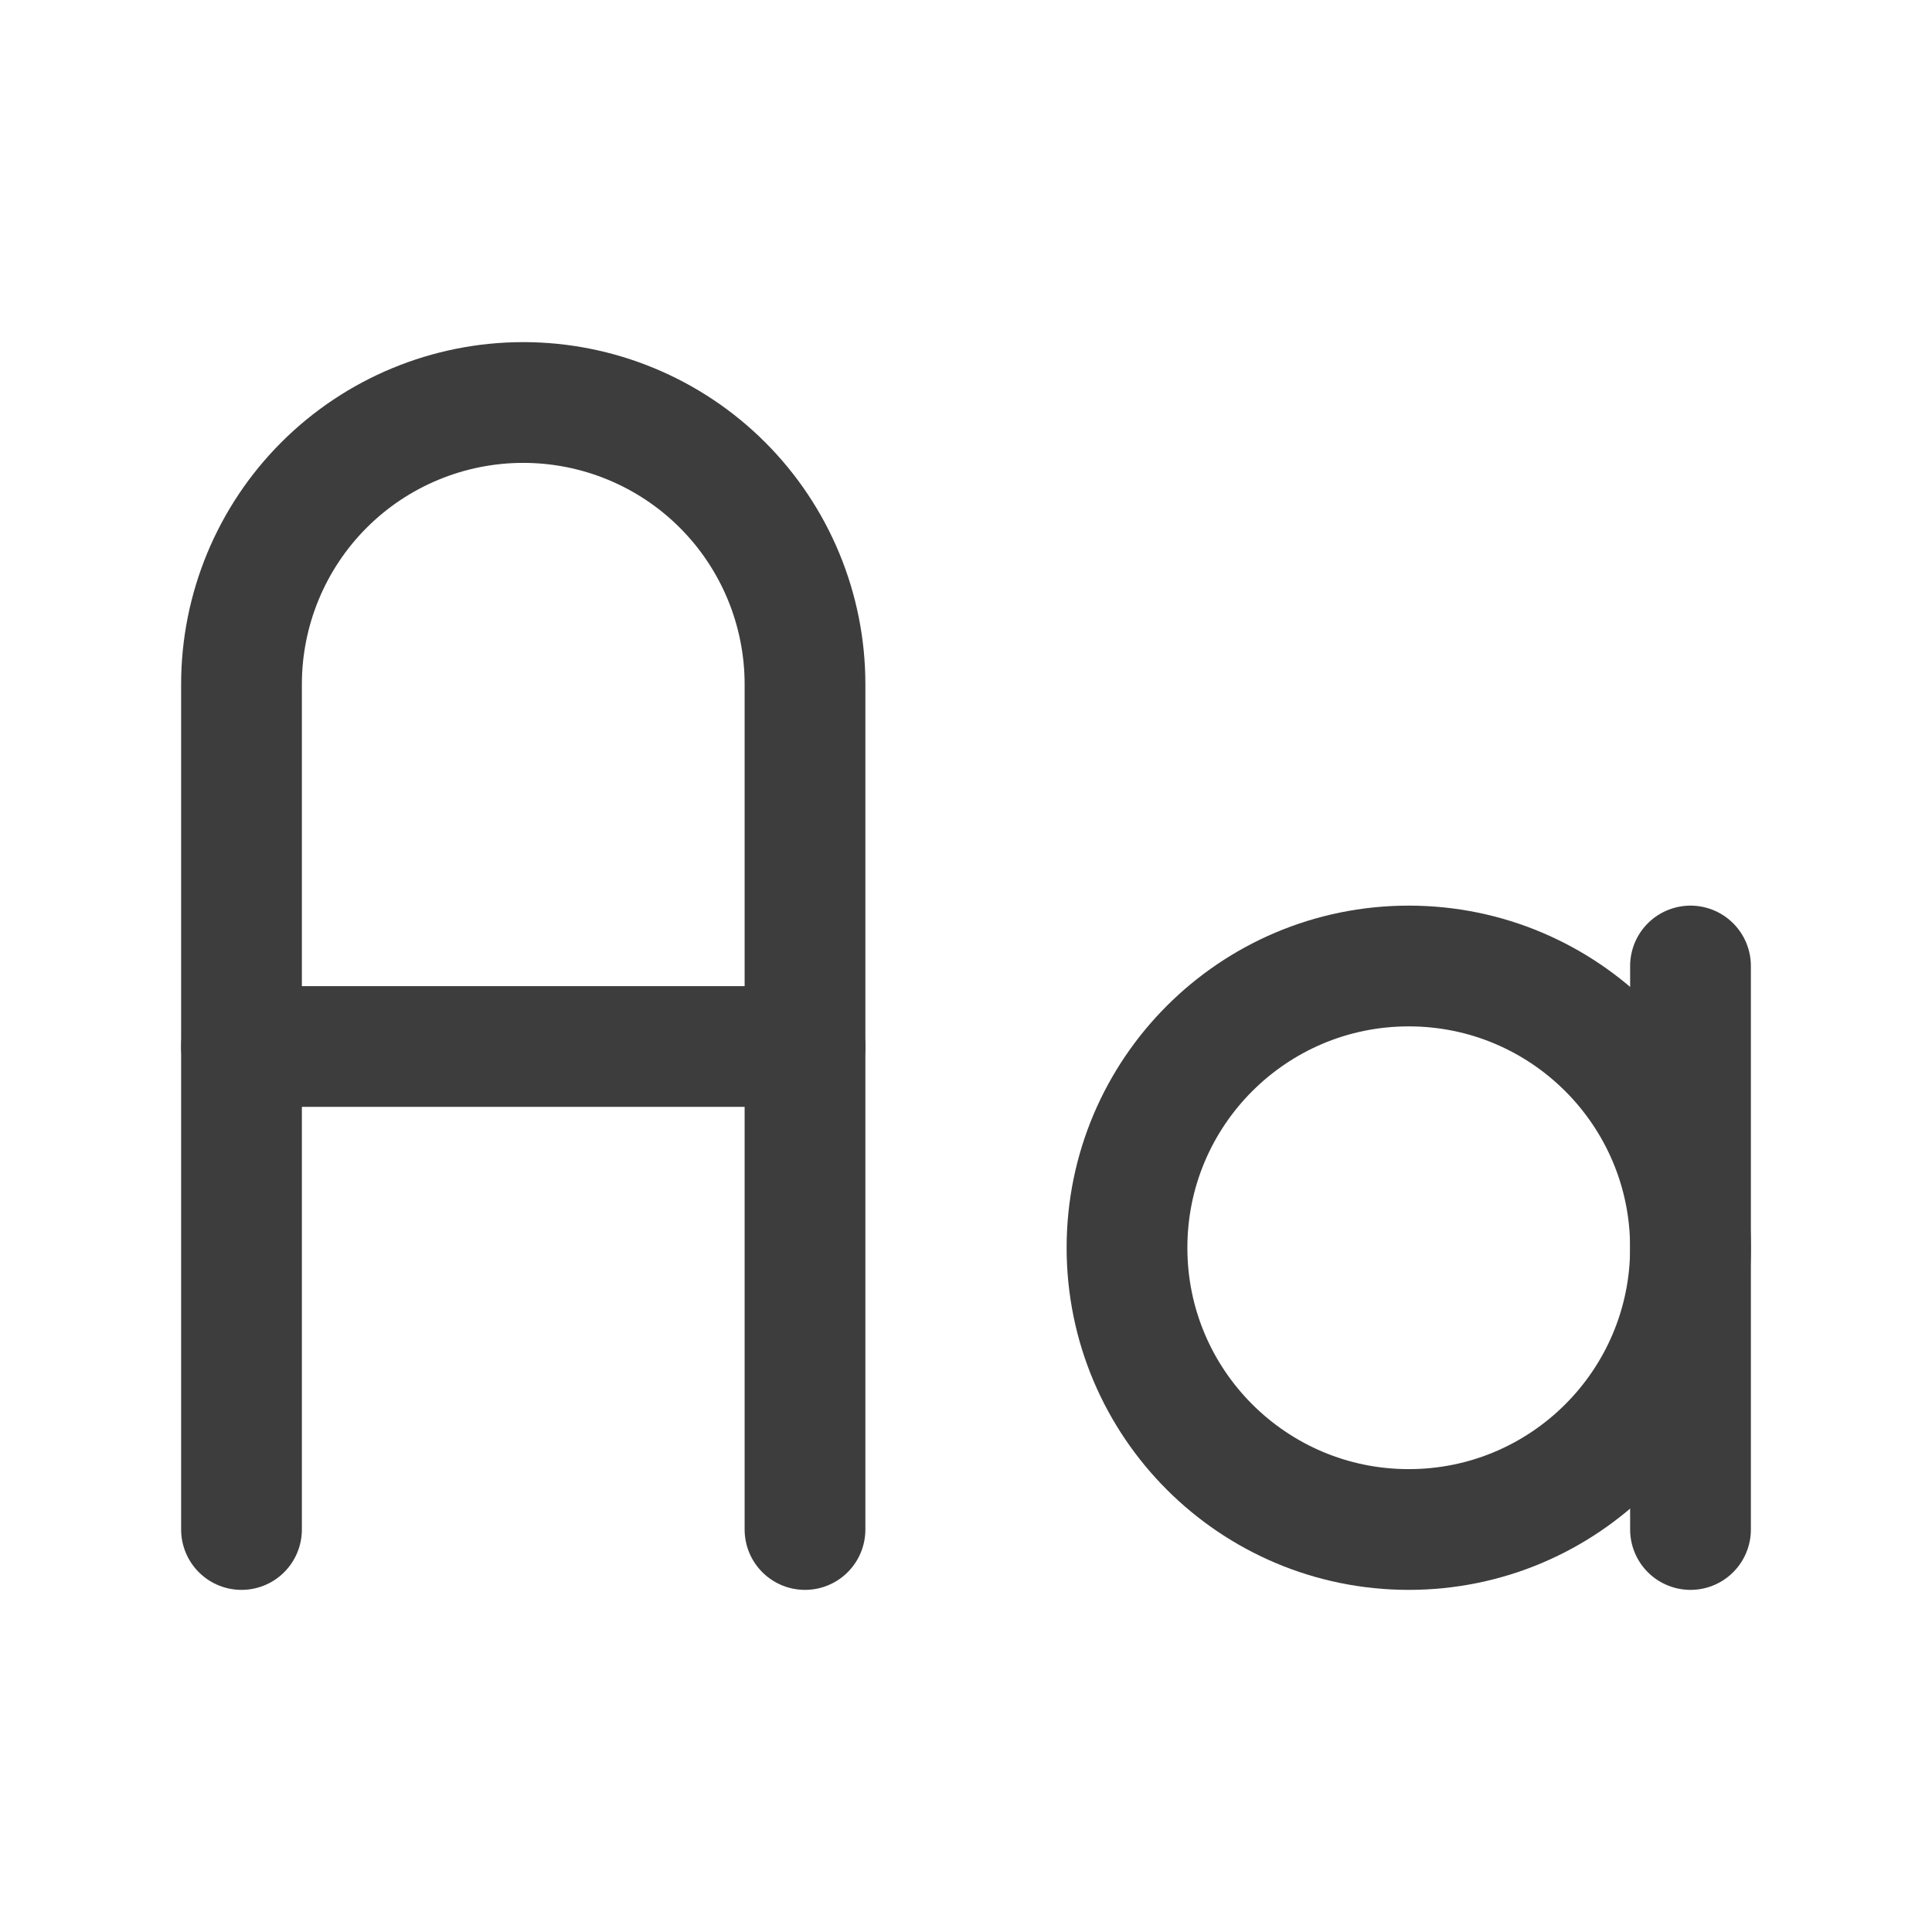 <svg width="24" height="24" viewBox="0 0 24 24" fill="none" xmlns="http://www.w3.org/2000/svg">
<path d="M17.5 19C19.433 19 21 17.433 21 15.5C21 13.567 19.433 12 17.5 12C15.567 12 14 13.567 14 15.5C14 17.433 15.567 19 17.5 19Z" stroke="#3D3D3D" stroke-width="1.5" stroke-linecap="round" stroke-linejoin="round"/>
<path d="M3 19V8.5C3 7.572 3.369 6.681 4.025 6.025C4.681 5.369 5.572 5 6.5 5C7.428 5 8.319 5.369 8.975 6.025C9.631 6.681 10 7.572 10 8.5V19" stroke="#3D3D3D" stroke-width="1.5" stroke-linecap="round" stroke-linejoin="round"/>
<path d="M3 13H10" stroke="#3D3D3D" stroke-width="1.5" stroke-linecap="round" stroke-linejoin="round"/>
<path d="M21 12V19" stroke="#3D3D3D" stroke-width="1.5" stroke-linecap="round" stroke-linejoin="round"/>
</svg>
